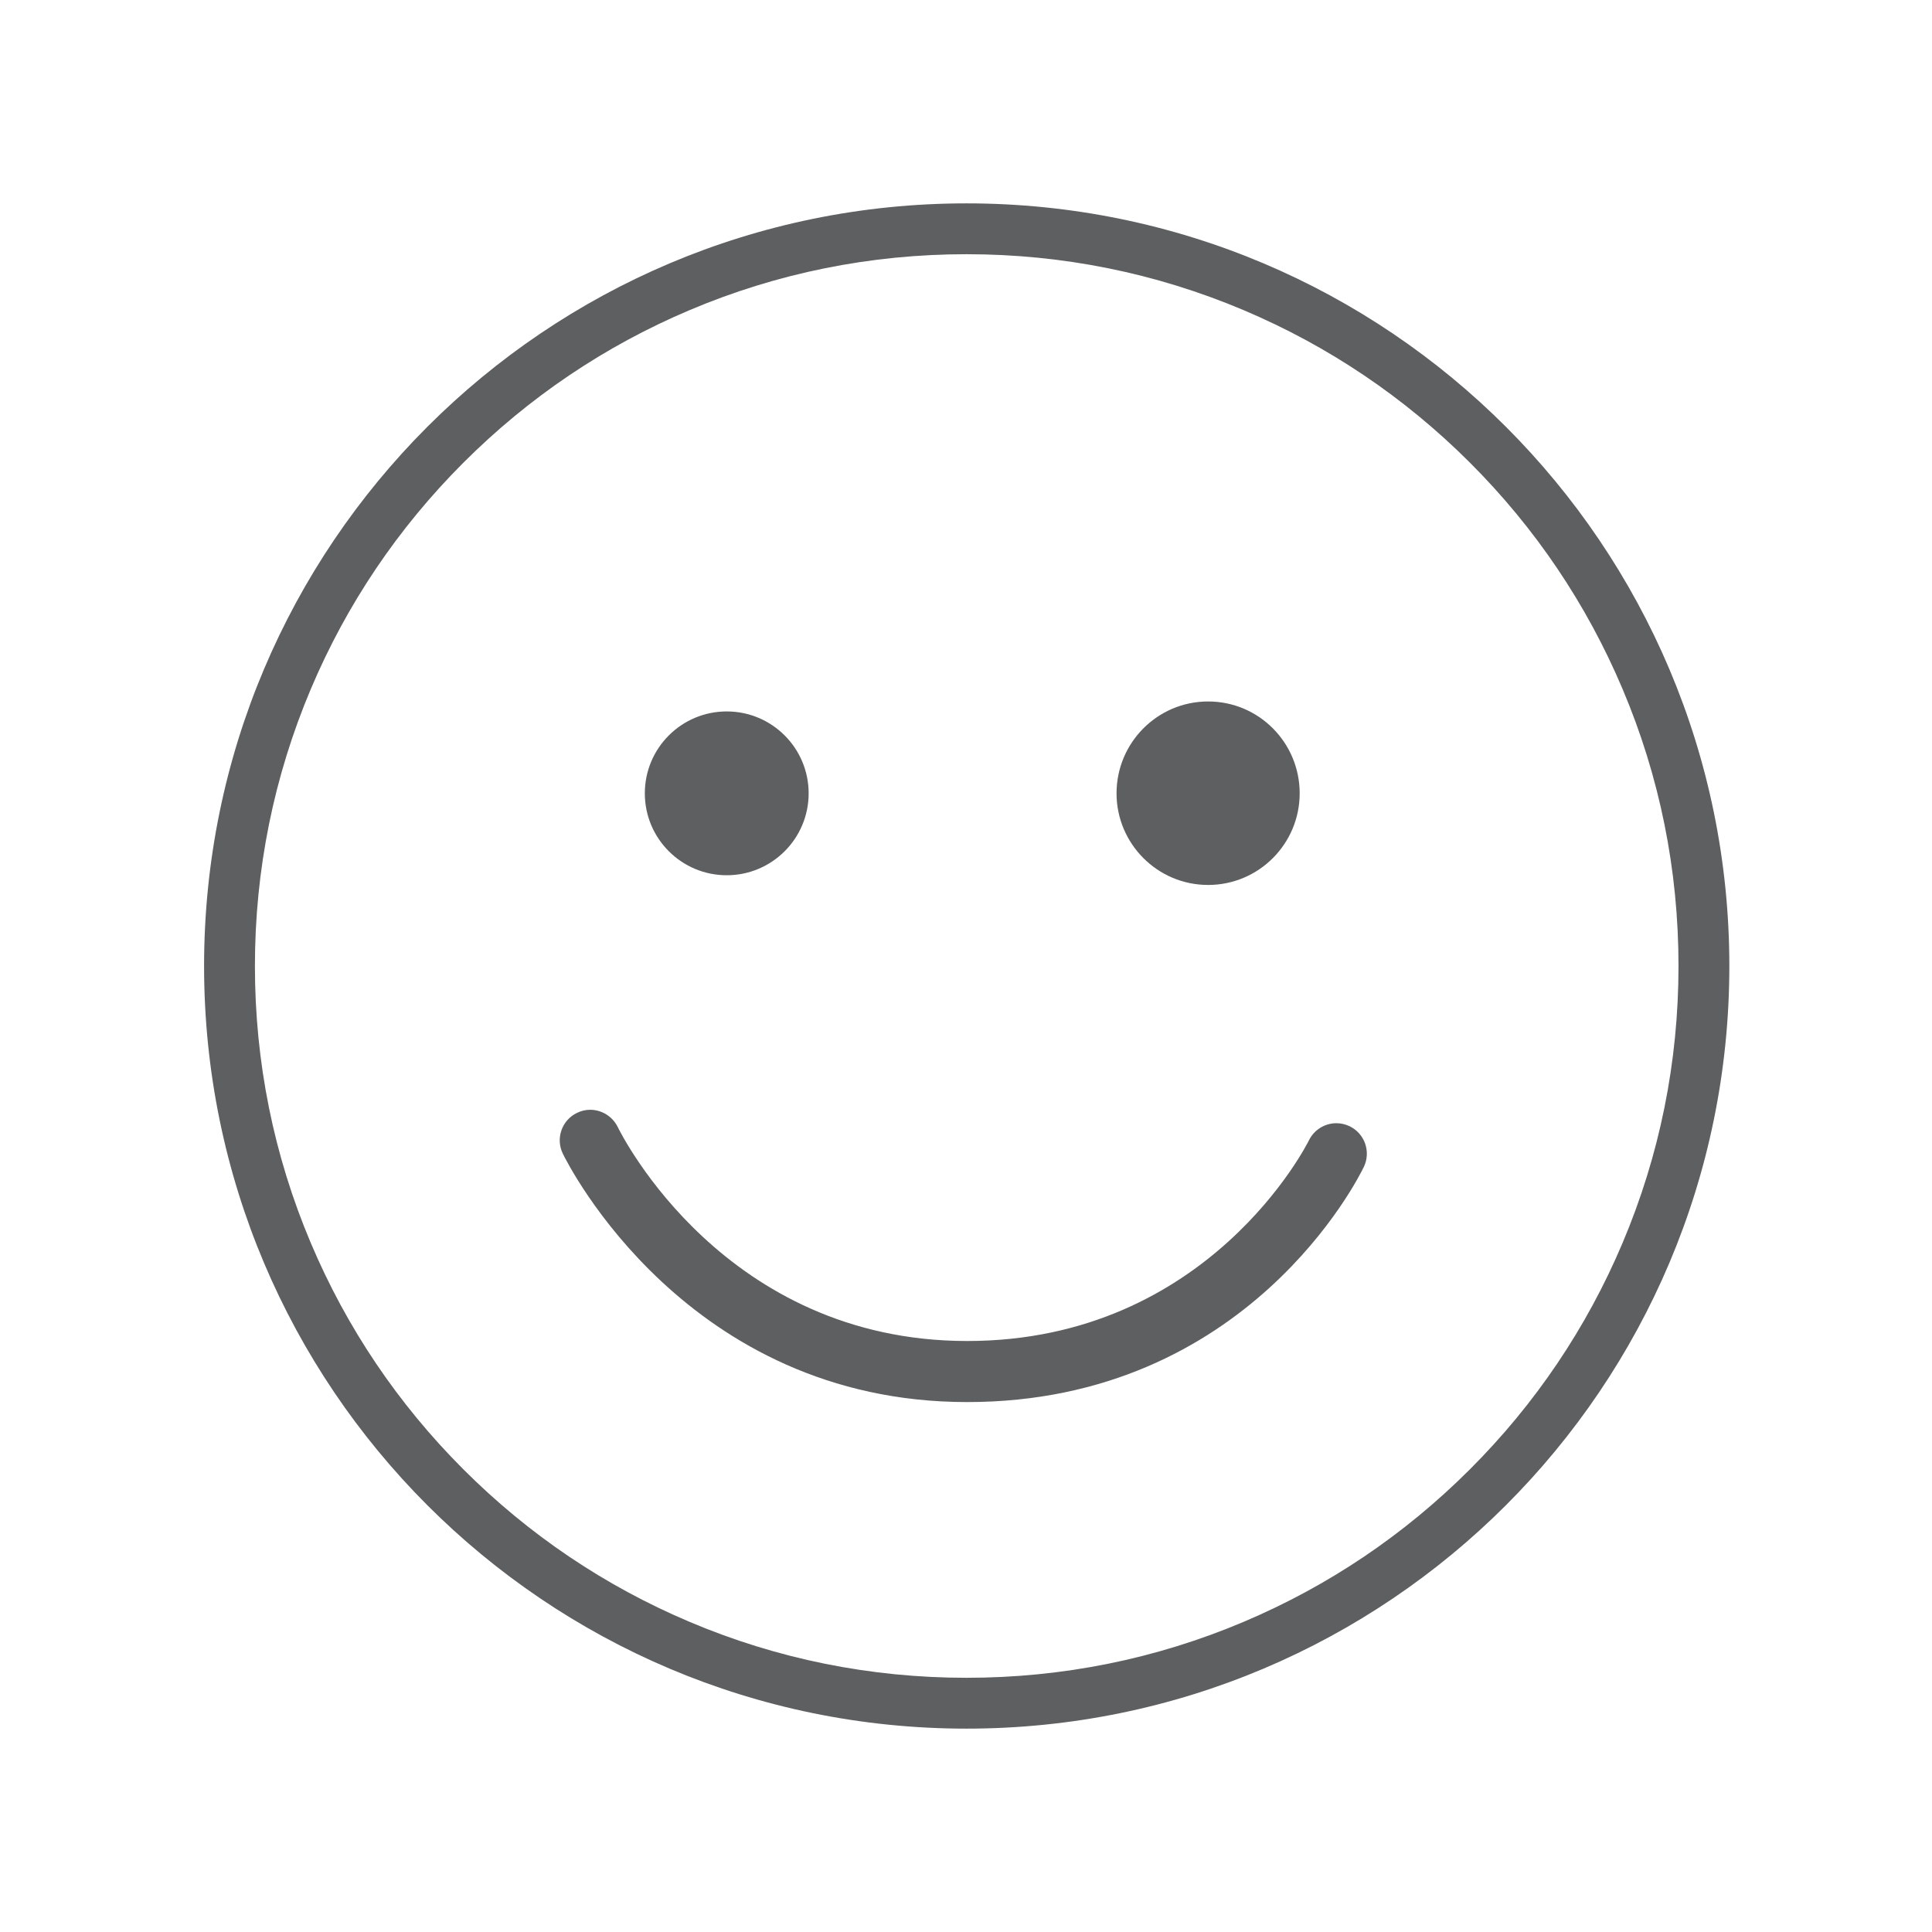 <?xml version="1.0" encoding="utf-8"?>
<!-- Generator: Adobe Illustrator 16.0.0, SVG Export Plug-In . SVG Version: 6.00 Build 0)  -->
<!DOCTYPE svg PUBLIC "-//W3C//DTD SVG 1.1//EN" "http://www.w3.org/Graphics/SVG/1.1/DTD/svg11.dtd">
<svg version="1.1" id="Layer_1" xmlns="http://www.w3.org/2000/svg" xmlns:xlink="http://www.w3.org/1999/xlink" x="0px" y="0px"
	 width="38px" height="38px" viewBox="0 0 38 38" enable-background="new 0 0 38 38" xml:space="preserve">
<g>
	<path fill="#5D5F60" d="M19.01,4c8.284,0,15.004,6.716,15.004,15c0,8.286-6.72,15-15.004,15c-8.281,0-14.996-6.714-14.996-15
		C4.014,10.716,10.729,4,19.01,4z M19.01,5c-1.89,0-3.723,0.37-5.447,1.1c-1.667,0.705-3.163,1.715-4.449,3.001s-2.295,2.783-3,4.45
		c-0.729,1.726-1.1,3.559-1.1,5.449c0,1.891,0.37,3.725,1.1,5.45c0.705,1.667,1.714,3.164,3,4.45c1.286,1.286,2.782,2.295,4.449,3
		C15.287,32.63,17.12,33,19.01,33c1.891,0,3.724-0.37,5.45-1.1c1.667-0.705,3.165-1.714,4.451-3
		c1.287-1.286,2.297-2.784,3.002-4.451c0.73-1.725,1.101-3.559,1.101-5.45c0-1.89-0.37-3.724-1.101-5.449
		c-0.705-1.667-1.715-3.165-3.002-4.451C27.625,7.814,26.127,6.805,24.46,6.1C22.733,5.37,20.9,5,19.01,5"/>
	<circle fill="#5D5F60" cx="14.294" cy="15.604" r="1.611"/>
	<path fill="#5D5F60" d="M25.563,15.604c0,0.991-0.803,1.802-1.801,1.802c-0.996,0-1.801-0.811-1.801-1.802
		c0-0.996,0.805-1.807,1.801-1.807C24.761,13.797,25.563,14.608,25.563,15.604z"/>
	<path fill="#5D5F60" d="M26.85,22.492c-0.054-0.151-0.162-0.272-0.307-0.341c-0.082-0.039-0.169-0.059-0.259-0.059
		c-0.23,0-0.442,0.134-0.541,0.341c-0.02,0.04-1.96,3.943-6.72,3.943c-4.761,0-6.79-4.039-6.874-4.211
		c-0.101-0.205-0.313-0.337-0.54-0.337c-0.092,0-0.18,0.021-0.262,0.062c-0.298,0.144-0.422,0.503-0.277,0.801
		c0.097,0.199,2.437,4.886,7.953,4.886c5.528,0,7.711-4.437,7.802-4.625C26.894,22.807,26.903,22.644,26.85,22.492z"/>
</g>
</svg>
